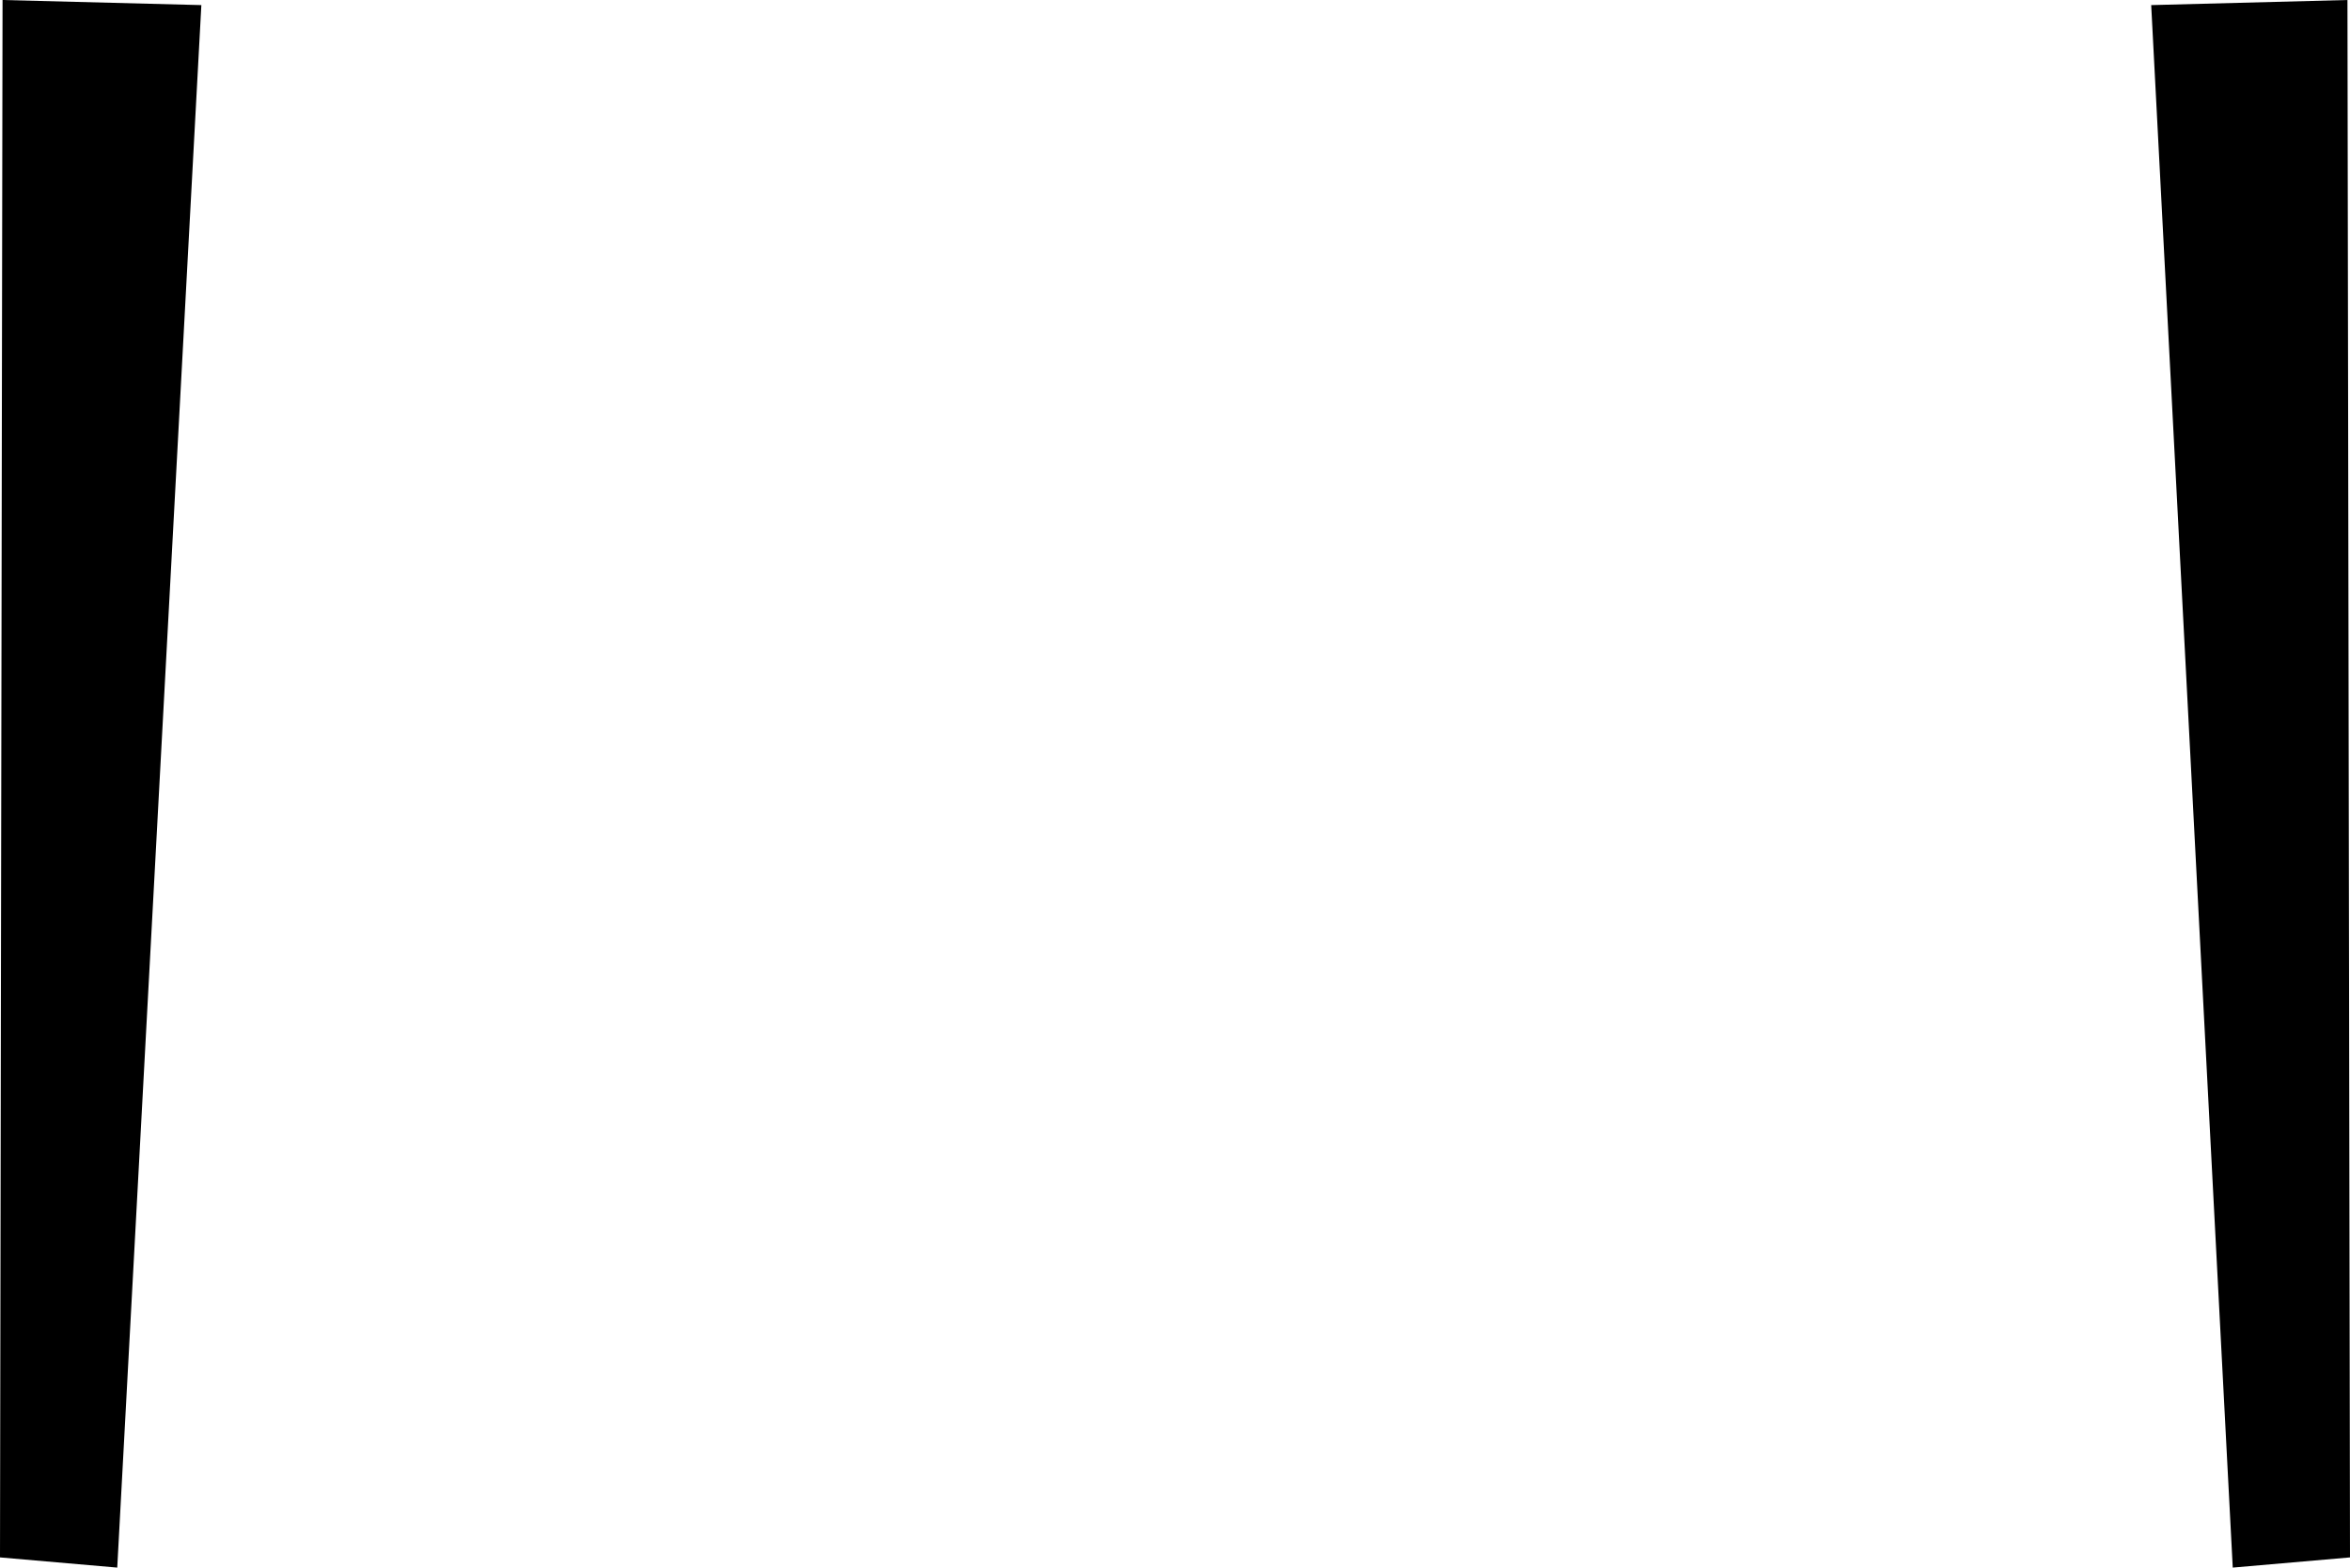 <?xml version="1.0" encoding="UTF-8" standalone="no"?>
<svg xmlns:xlink="http://www.w3.org/1999/xlink" height="30.75px" width="46.1px" xmlns="http://www.w3.org/2000/svg">
  <g transform="matrix(1.0, 0.0, 0.0, 1.0, -376.85, -477.6)">
    <path d="M419.05 477.7 L422.9 477.6 422.95 508.15 420.65 508.35 419.05 477.7 M380.8 477.7 L379.15 508.35 376.85 508.15 376.9 477.6 380.8 477.7" fill="#000000" fill-rule="evenodd" stroke="none"/>
  </g>
</svg>
